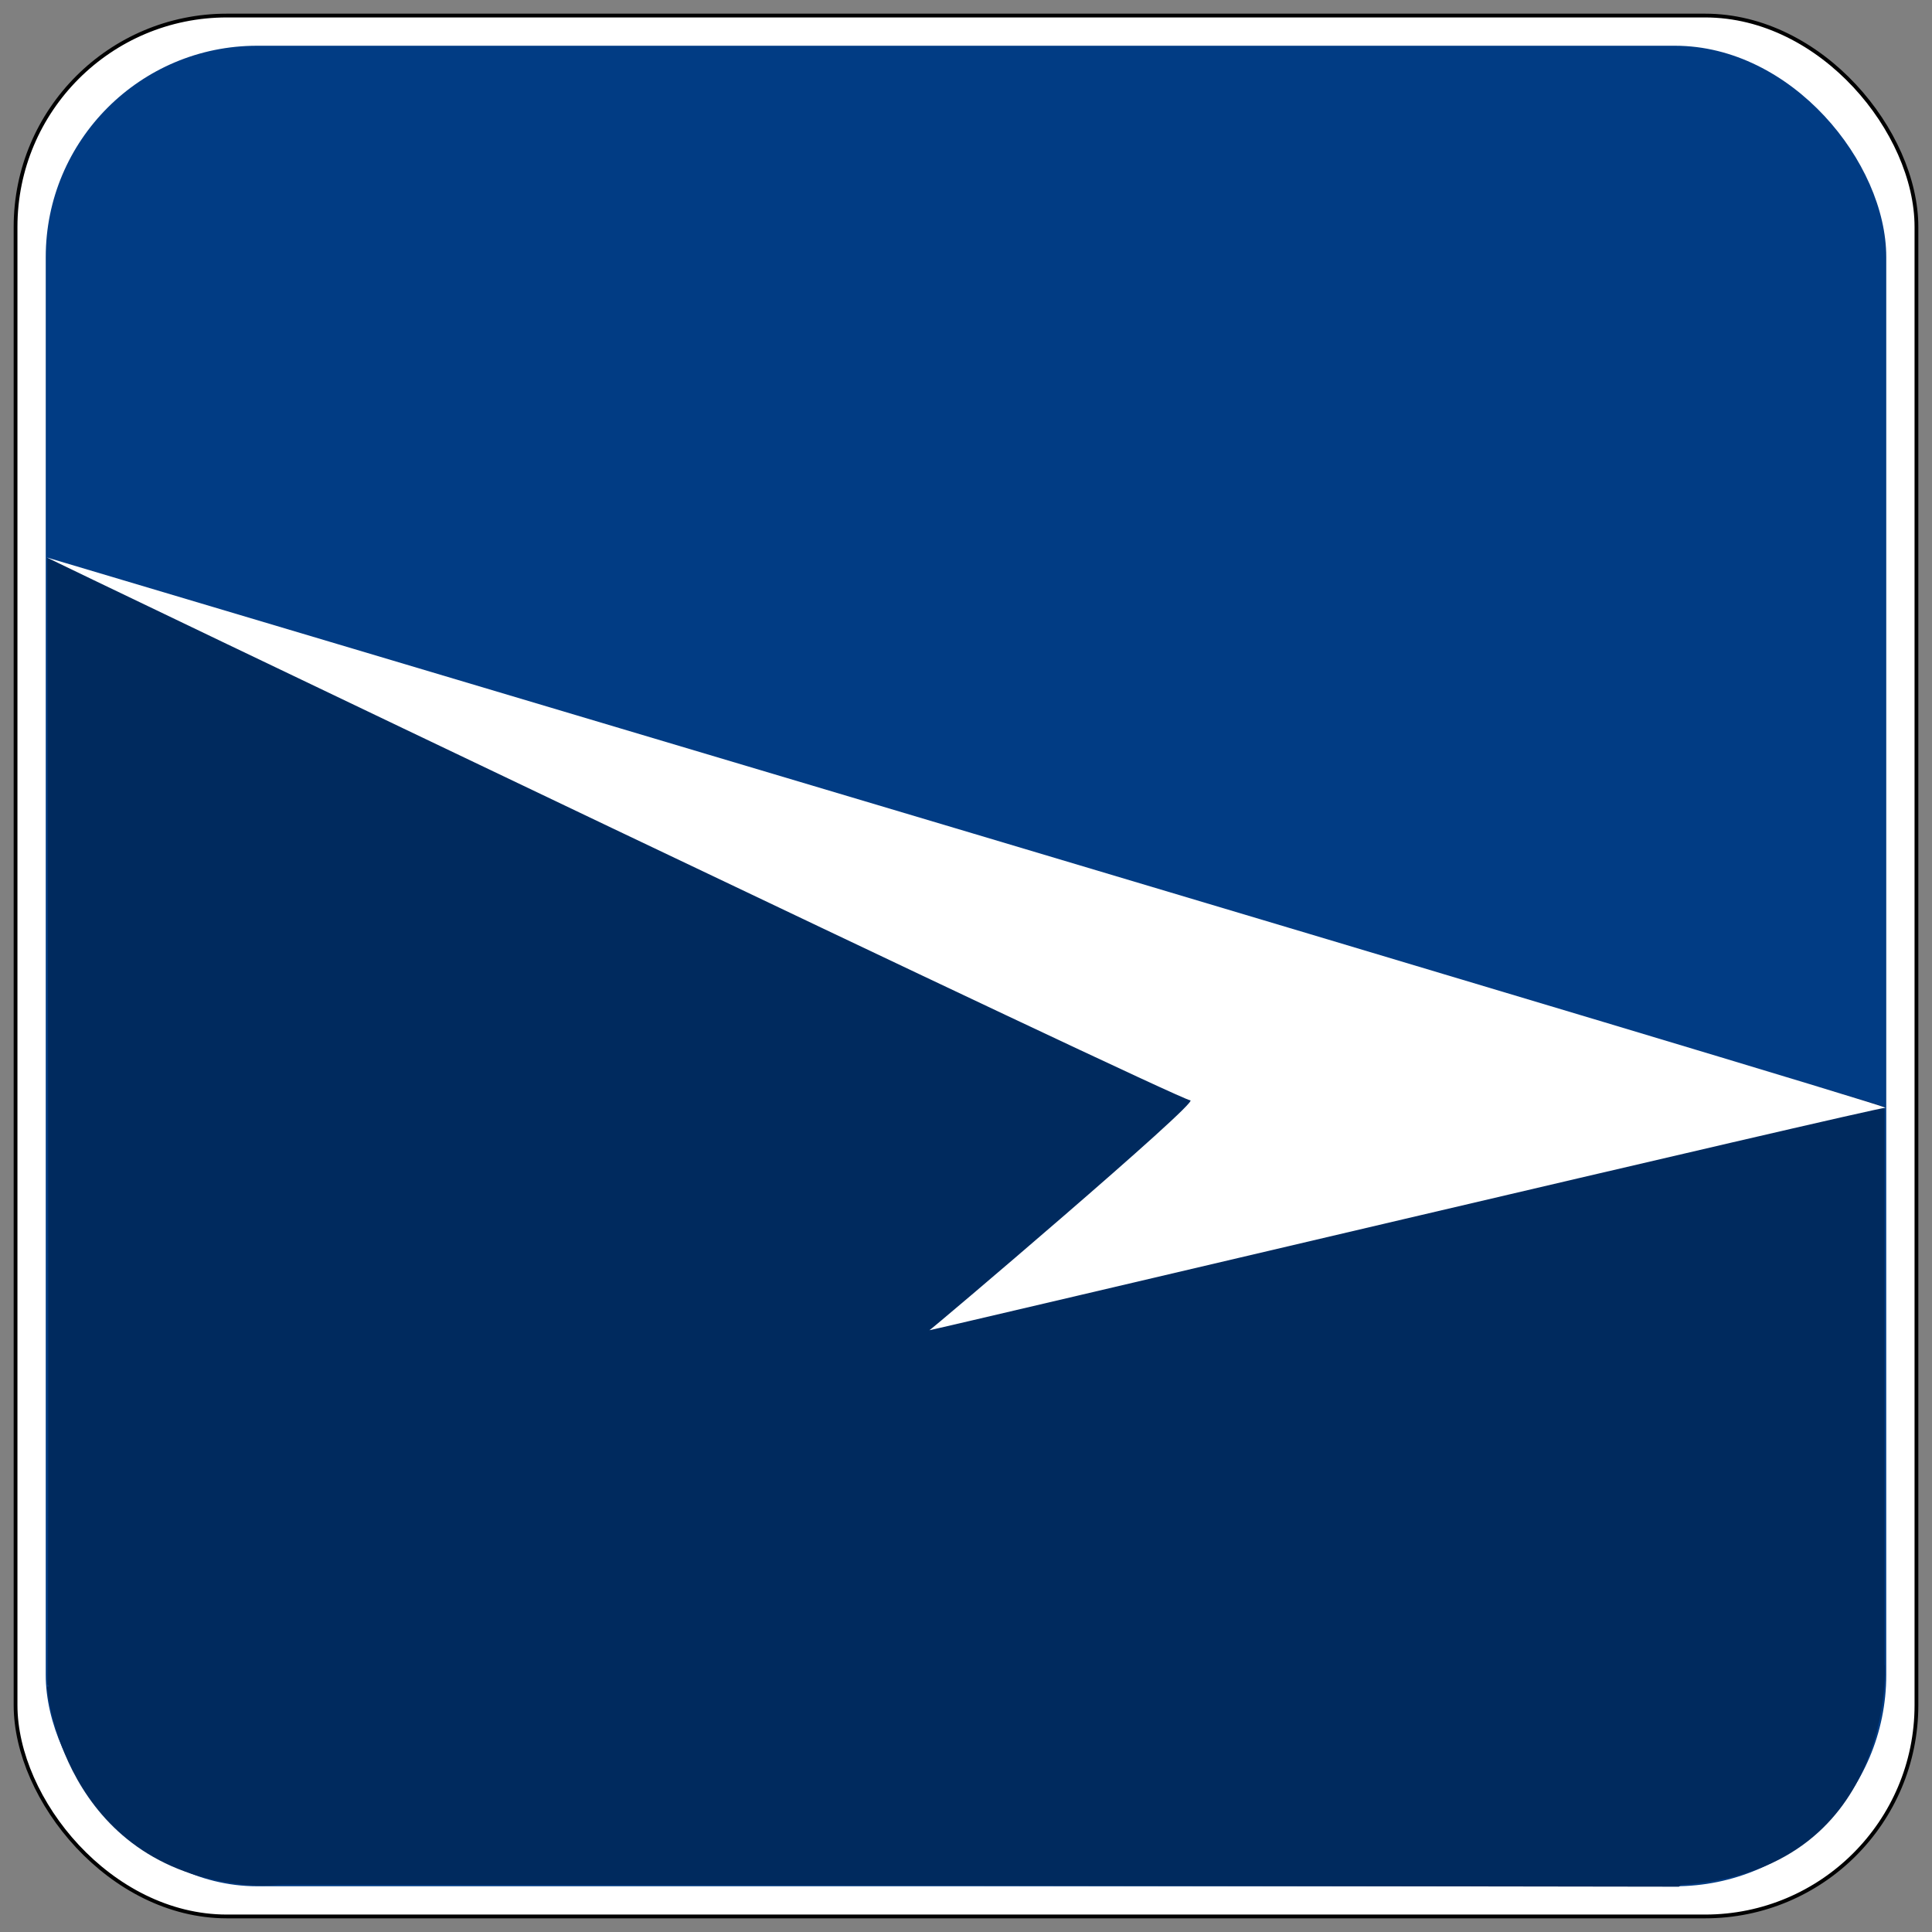 <svg width="512" height="512" xmlns="http://www.w3.org/2000/svg" xml:space="preserve" version="1.1">
 <rect width="100%" height="100%" fill="#808080" stroke="none"/>
 <g id="Layer_1">
  <title>Layer 1</title>
  <rect stroke="null" fill="#ffffff" x="4.123" y="4.123" width="503.754" height="503.754" id="svg_2" rx="56"/>
  <rect fill="#013c84" x="12.123" y="12.123" width="487.754" height="487.754" id="svg_1" rx="56"/>
  <path fill="#002a5e" opacity="NaN" d="m12.539,147.931l486.898,145.326l0,150l-54.494,56.741l-379.774,-0.562c0.179,0.179 -53.192,-52.63 -52.63,-53.192c0.562,-0.562 0,-298.314 0,-298.314l0,0z" id="svg_3"/>
  <path fill="#002a5e" opacity="NaN" d="m12.44,447.04c0,0 3.802,47.909 52.852,52.471c49.049,4.563 -12.167,-62.357 -12.928,-62.737c-0.76,-0.38 -39.924,10.266 -39.924,10.266z" id="svg_5"/>
  <path fill="#002a5e" opacity="NaN" d="m499.512,441.337c0,0 2.662,54.753 -54.373,58.175c-57.034,3.422 10.266,-78.327 11.407,-78.327c1.141,0 42.966,20.152 42.966,20.152l0,0z" id="svg_6"/>
  <path fill="#ffffff" opacity="NaN" d="m12.473,147.753c1.478,0.493 490.148,145.813 487.192,145.813c-2.956,0 -253.202,59.113 -253.36,58.956c0.158,0.158 72.079,-60.926 69.123,-60.926c-2.956,0 -304.433,-144.335 -302.956,-143.842z" id="svg_7"/>
 </g>

</svg>